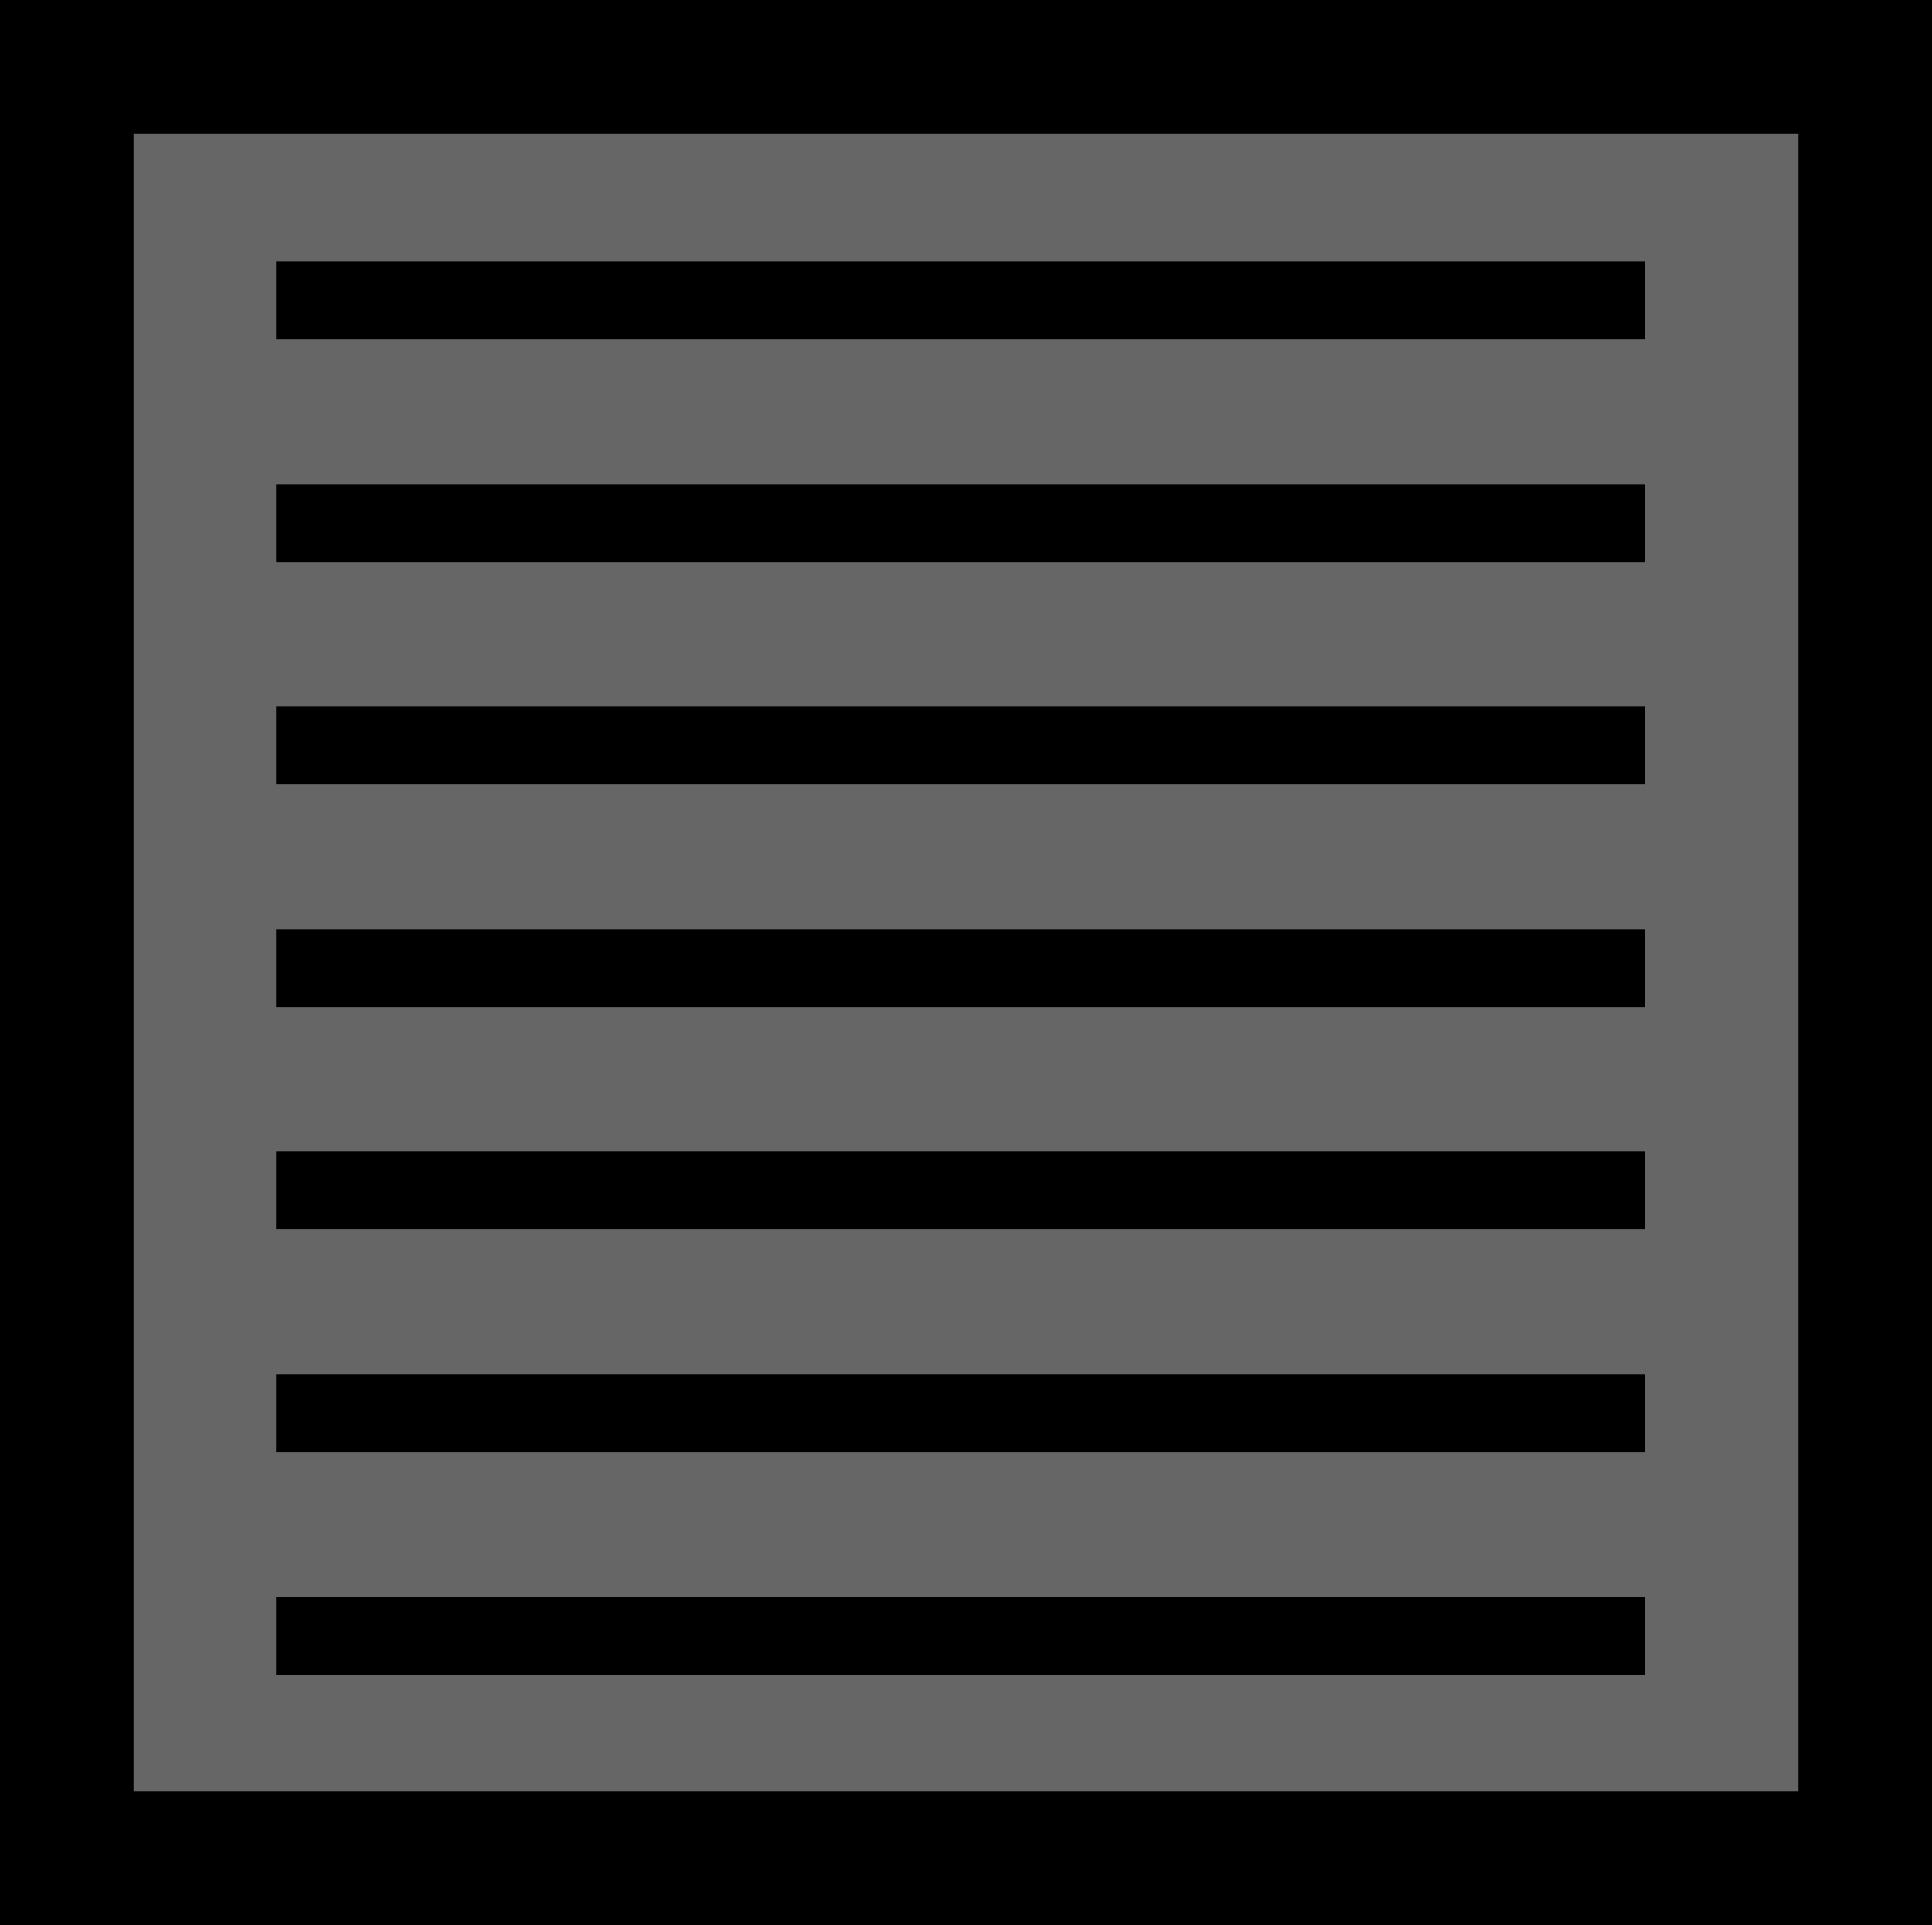 <svg xmlns="http://www.w3.org/2000/svg" viewBox="0 0 173.62 173"><defs><style>.cls-1{fill:#666;stroke-width:12px;}.cls-1,.cls-2{stroke:#000;stroke-miterlimit:10;}.cls-2{fill:none;stroke-width:7px;}</style></defs><title>Asset 4</title><g id="Layer_2" data-name="Layer 2"><g id="Layer_7" data-name="Layer 7"><rect class="cls-1" x="6" y="6" width="161.62" height="161"/><line class="cls-2" x1="24.81" y1="147" x2="147.81" y2="147"/><line class="cls-2" x1="24.81" y1="127" x2="147.81" y2="127"/><line class="cls-2" x1="24.81" y1="107" x2="147.81" y2="107"/><line class="cls-2" x1="24.81" y1="87" x2="147.81" y2="87"/><line class="cls-2" x1="24.81" y1="67" x2="147.81" y2="67"/><line class="cls-2" x1="24.81" y1="47" x2="147.81" y2="47"/><line class="cls-2" x1="24.81" y1="27" x2="147.81" y2="27"/></g></g></svg>